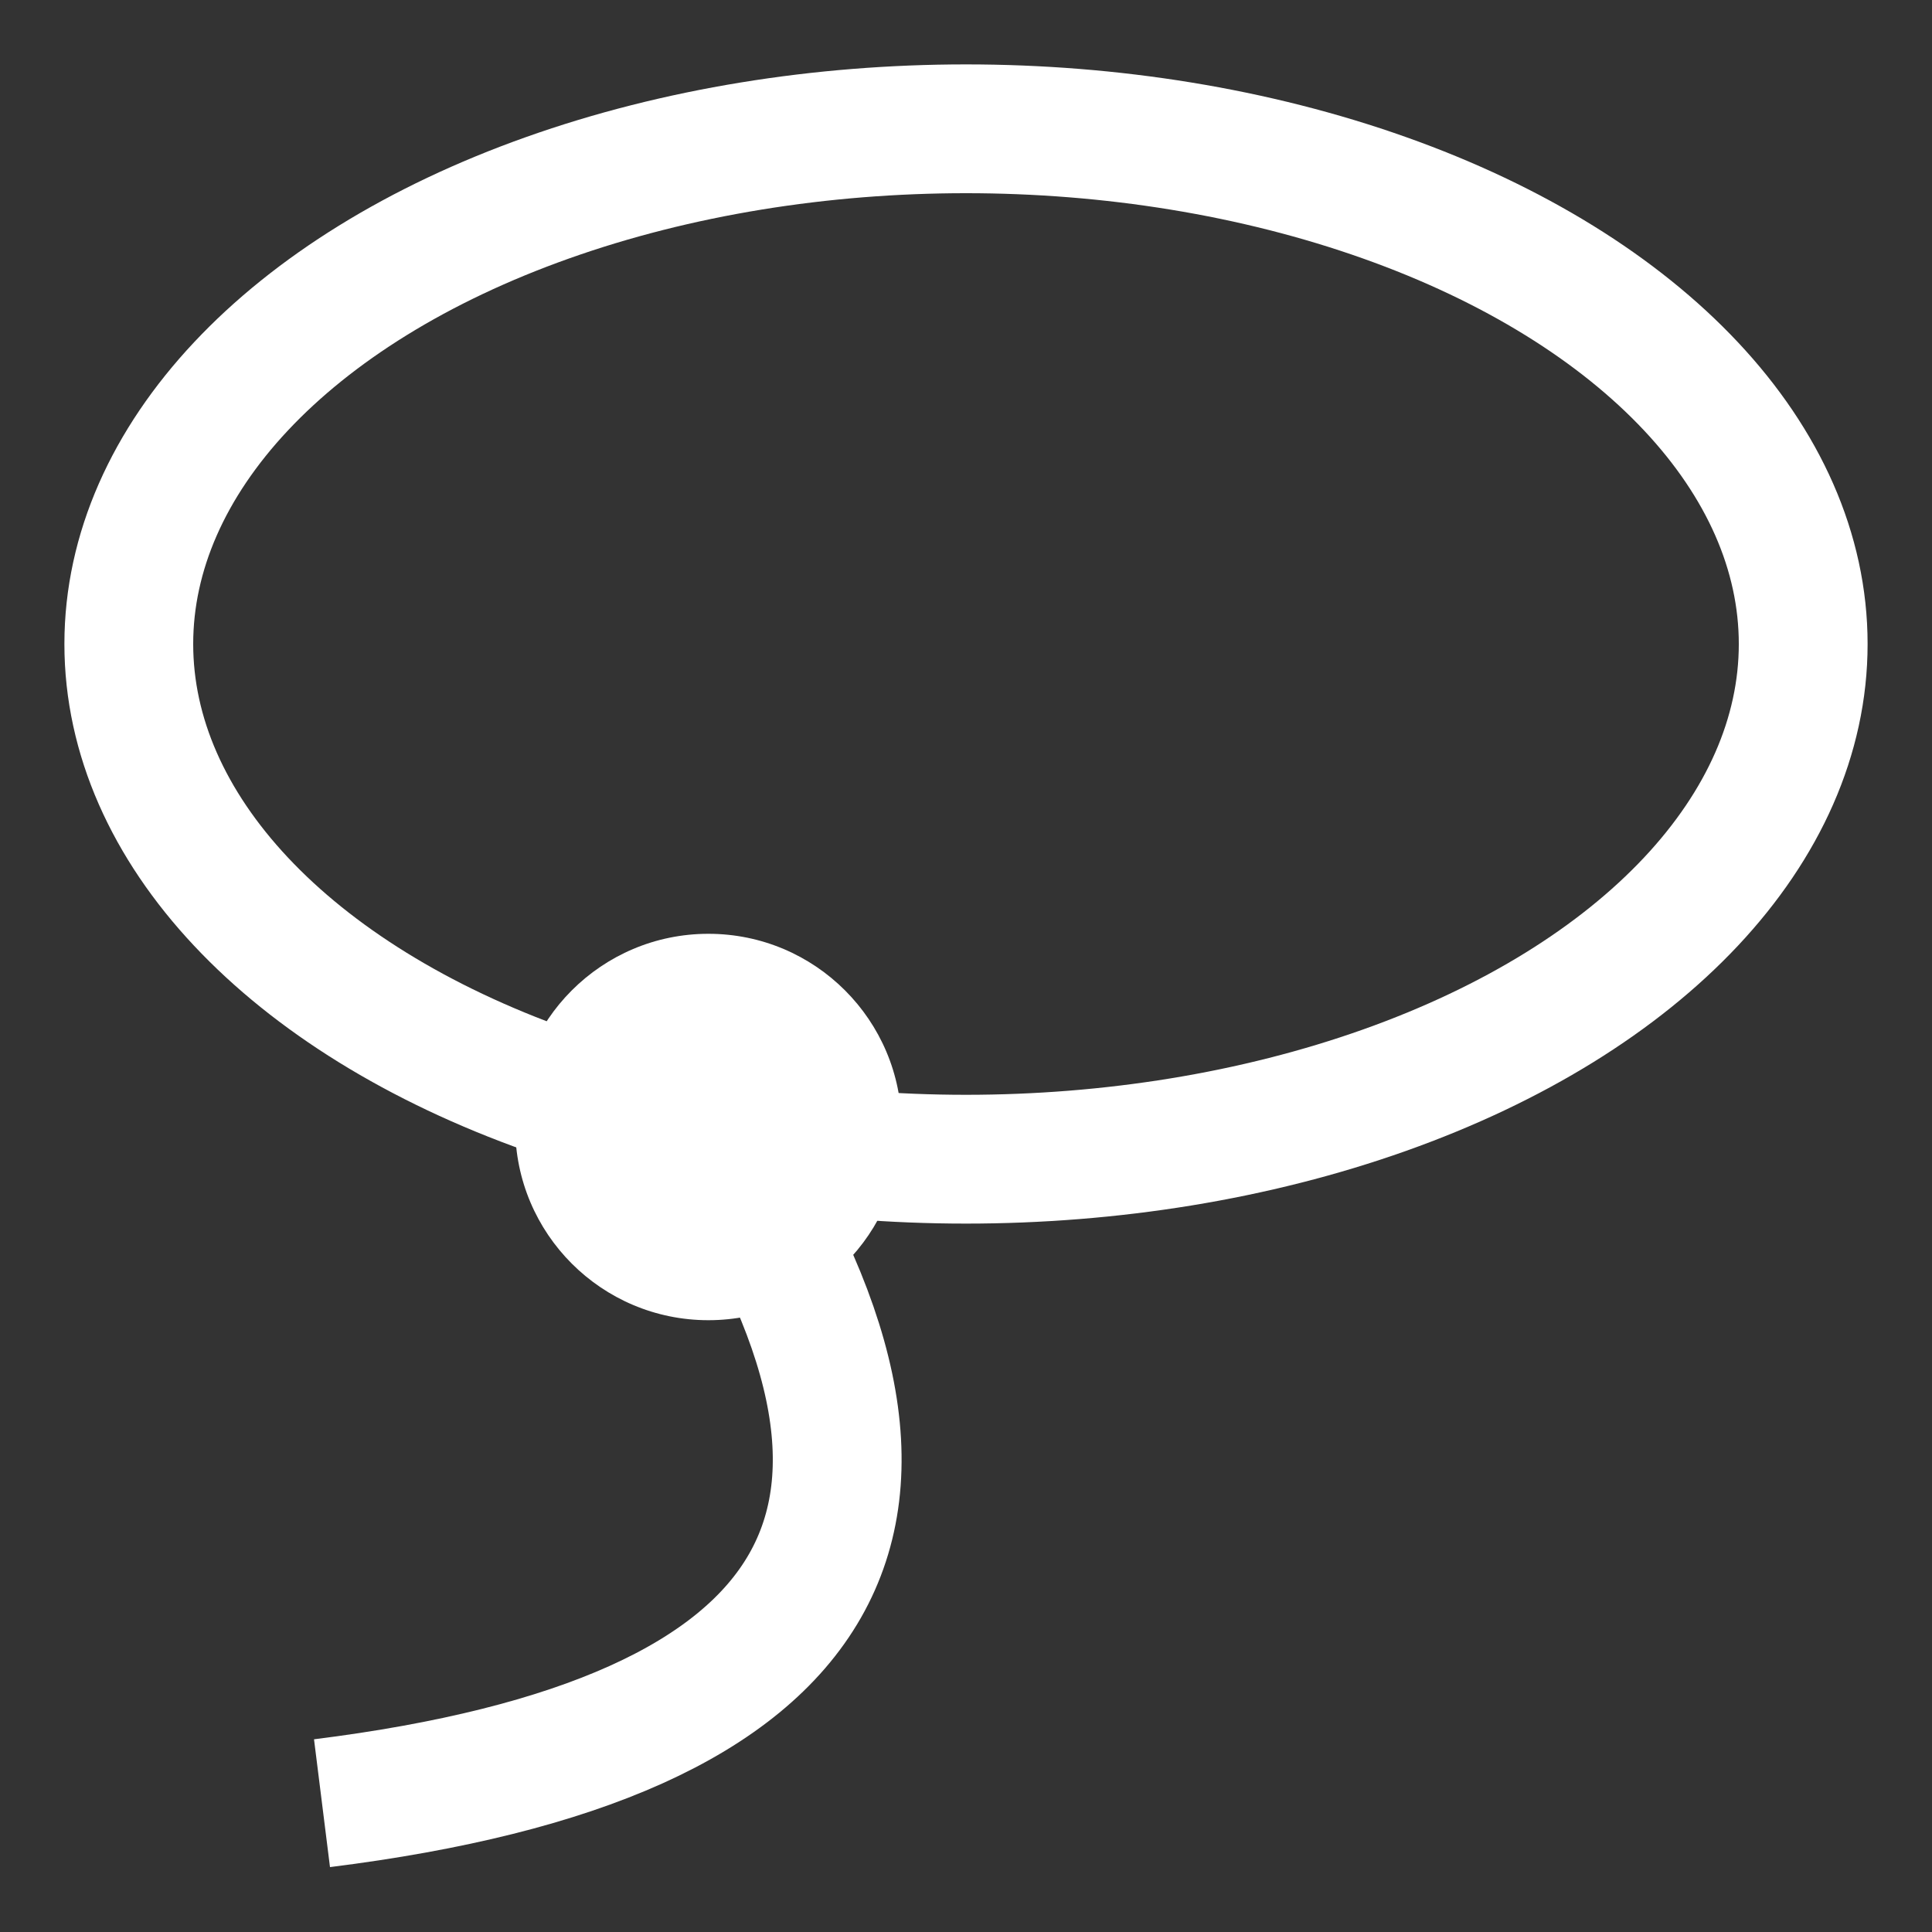 <svg height="300" width="300">
    <rect width="100%" height="100%" fill="#333333" stroke="none"/>
    <ellipse cx="150" cy="100" rx="130" ry="80" stroke="white" stroke-width="20" fill="none" />
    <circle cx="110" cy="175" r="30" fill="white" />
    <path d="M110,175 q60,90,-60,105" stroke="white" stroke-width="20" fill="none" />
</svg>